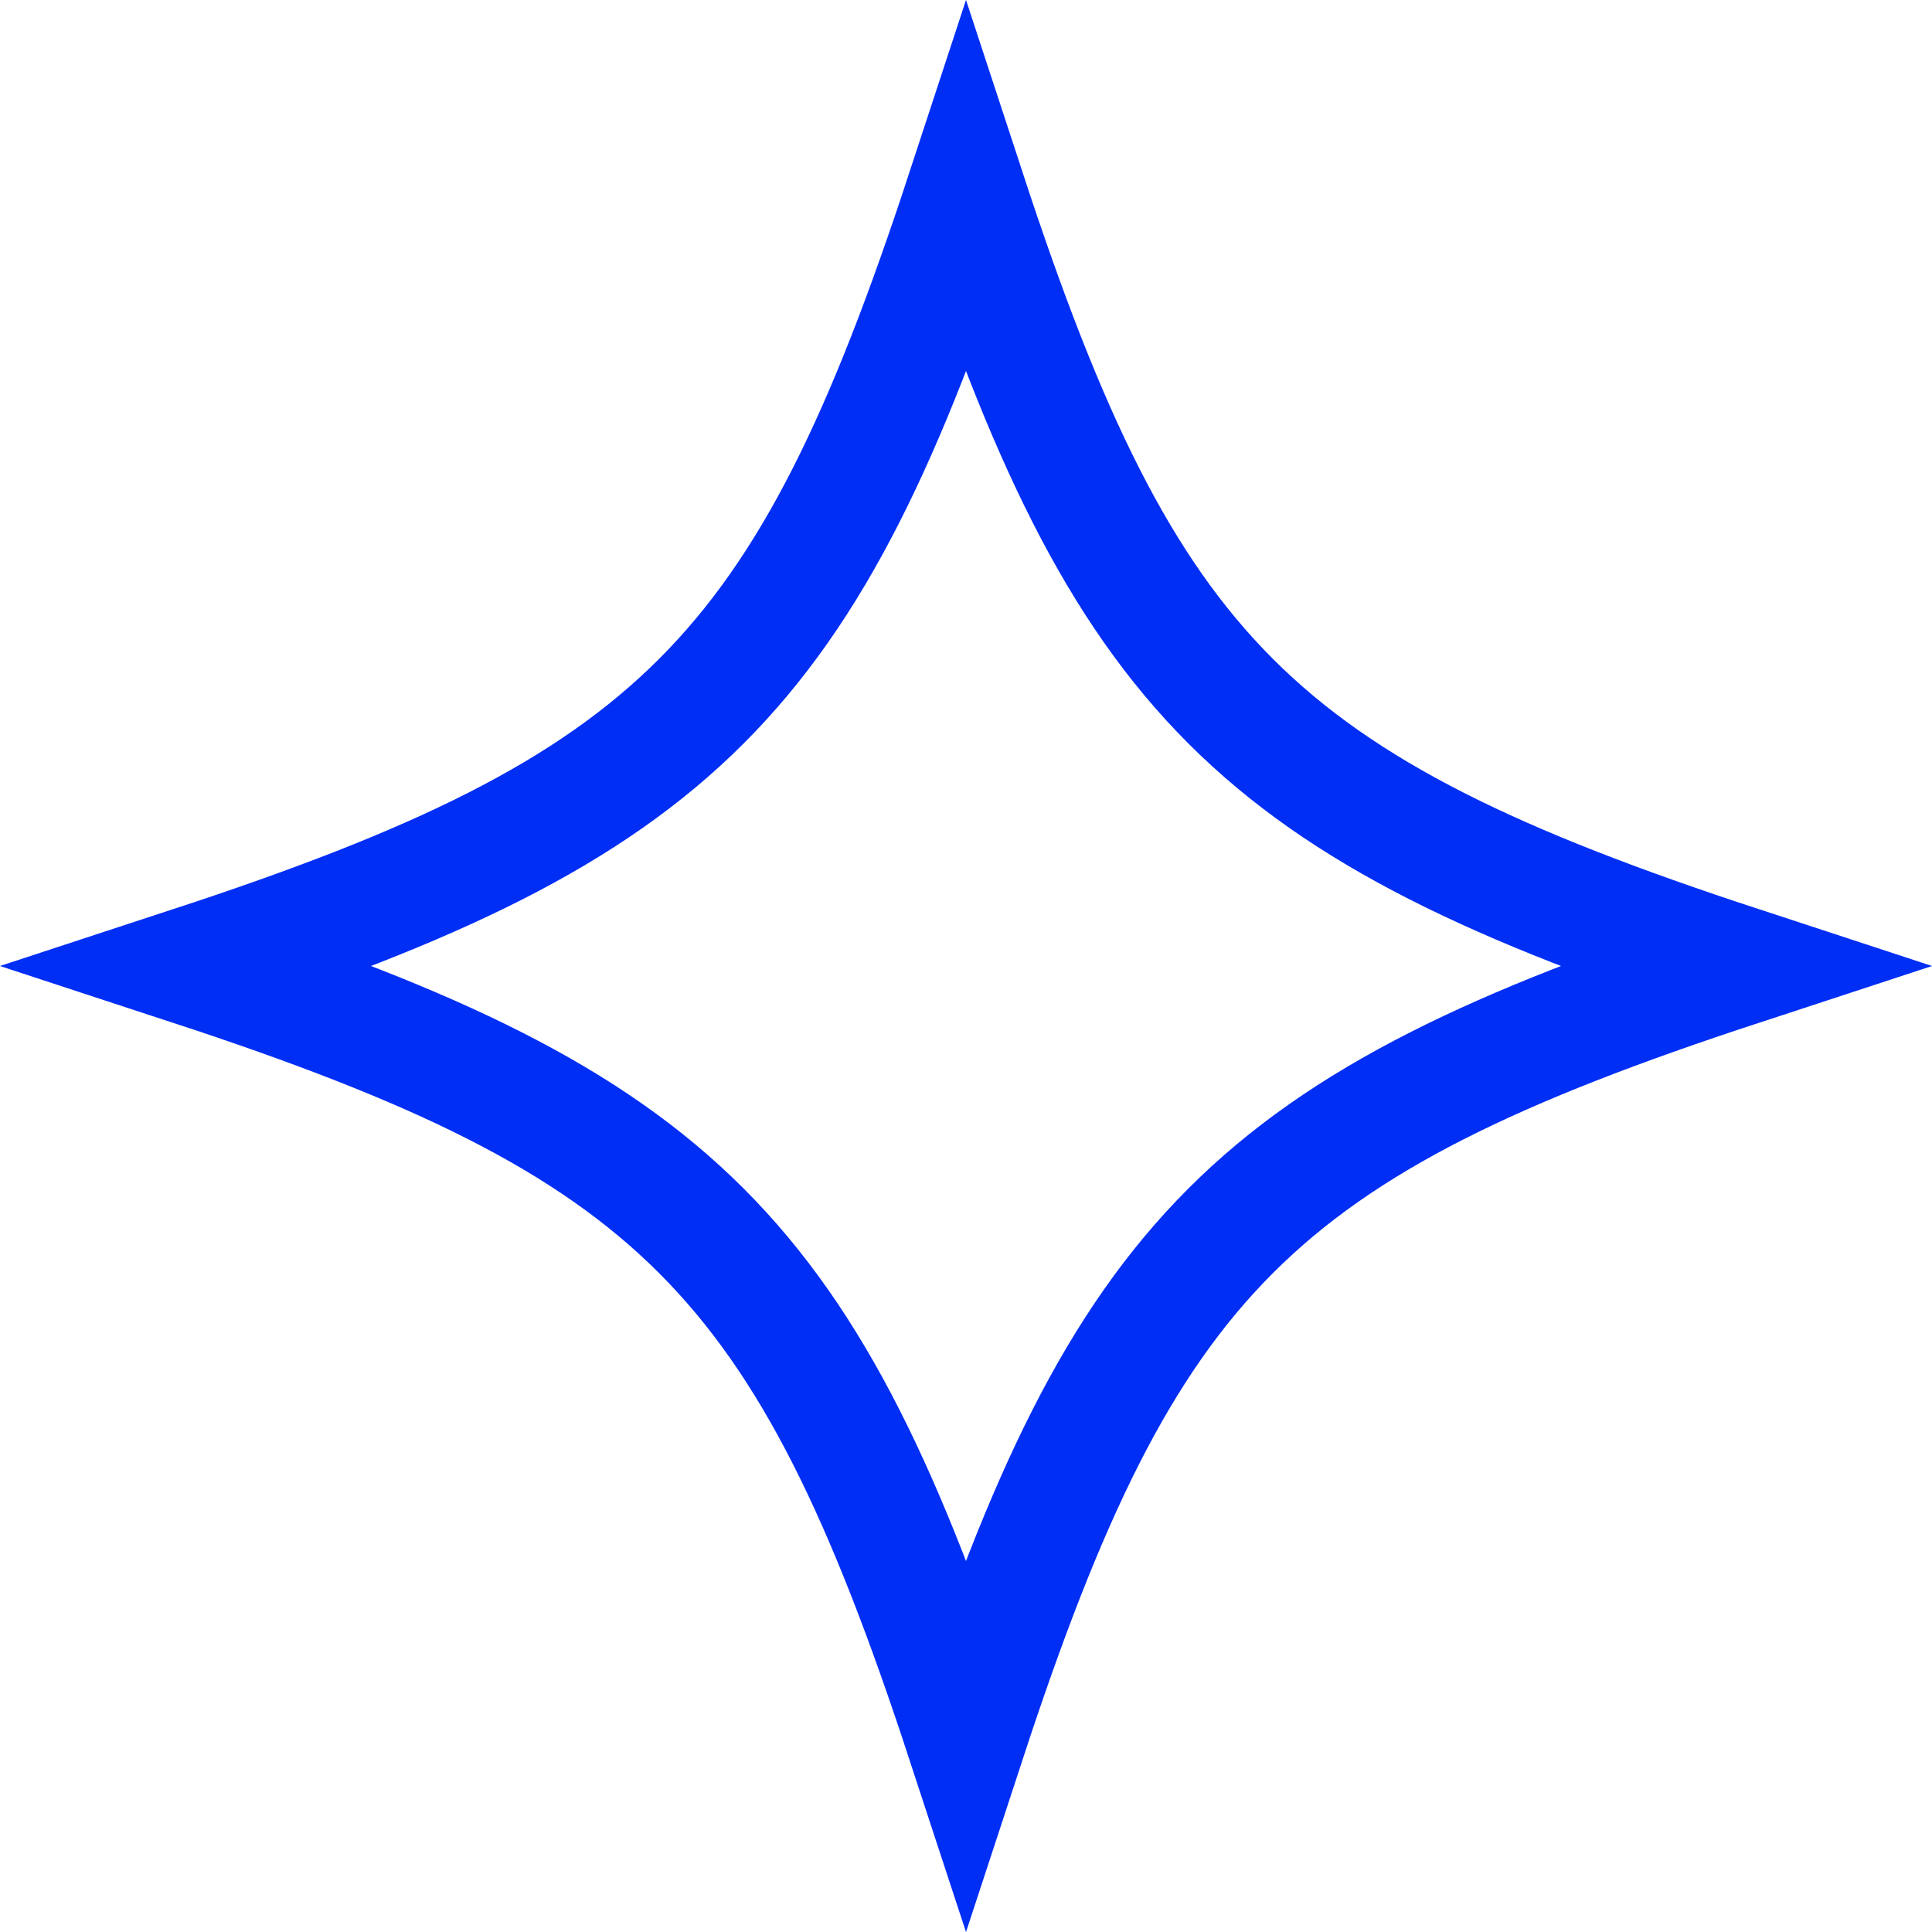 <?xml version="1.0" encoding="UTF-8"?>
<svg id="Calque_1" data-name="Calque 1" xmlns="http://www.w3.org/2000/svg" width="90.46" height="90.46" viewBox="0 0 90.46 90.46">
  <defs>
    <style>
      .cls-1 {
        fill: none;
      }

      .cls-2 {
        fill: none;
        stroke: #012ef5;
        stroke-linecap: square;
        stroke-miterlimit: 10;
        stroke-width: 5.6px;
      }
    </style>
  </defs>
  <path class="cls-1" d="m81.48,45.23c-22.74,7.46-28.79,13.51-36.25,36.25-7.46-22.74-13.51-28.79-36.25-36.25,22.74-7.46,28.79-13.51,36.25-36.25,7.46,22.74,13.51,28.79,36.25,36.25Z"/>
  <path class="cls-2" d="m81.48,45.23c-22.74,7.46-28.79,13.51-36.25,36.25-7.46-22.74-13.51-28.79-36.25-36.25,22.74-7.46,28.79-13.51,36.25-36.25,7.46,22.74,13.51,28.79,36.25,36.25Z"/>
</svg>